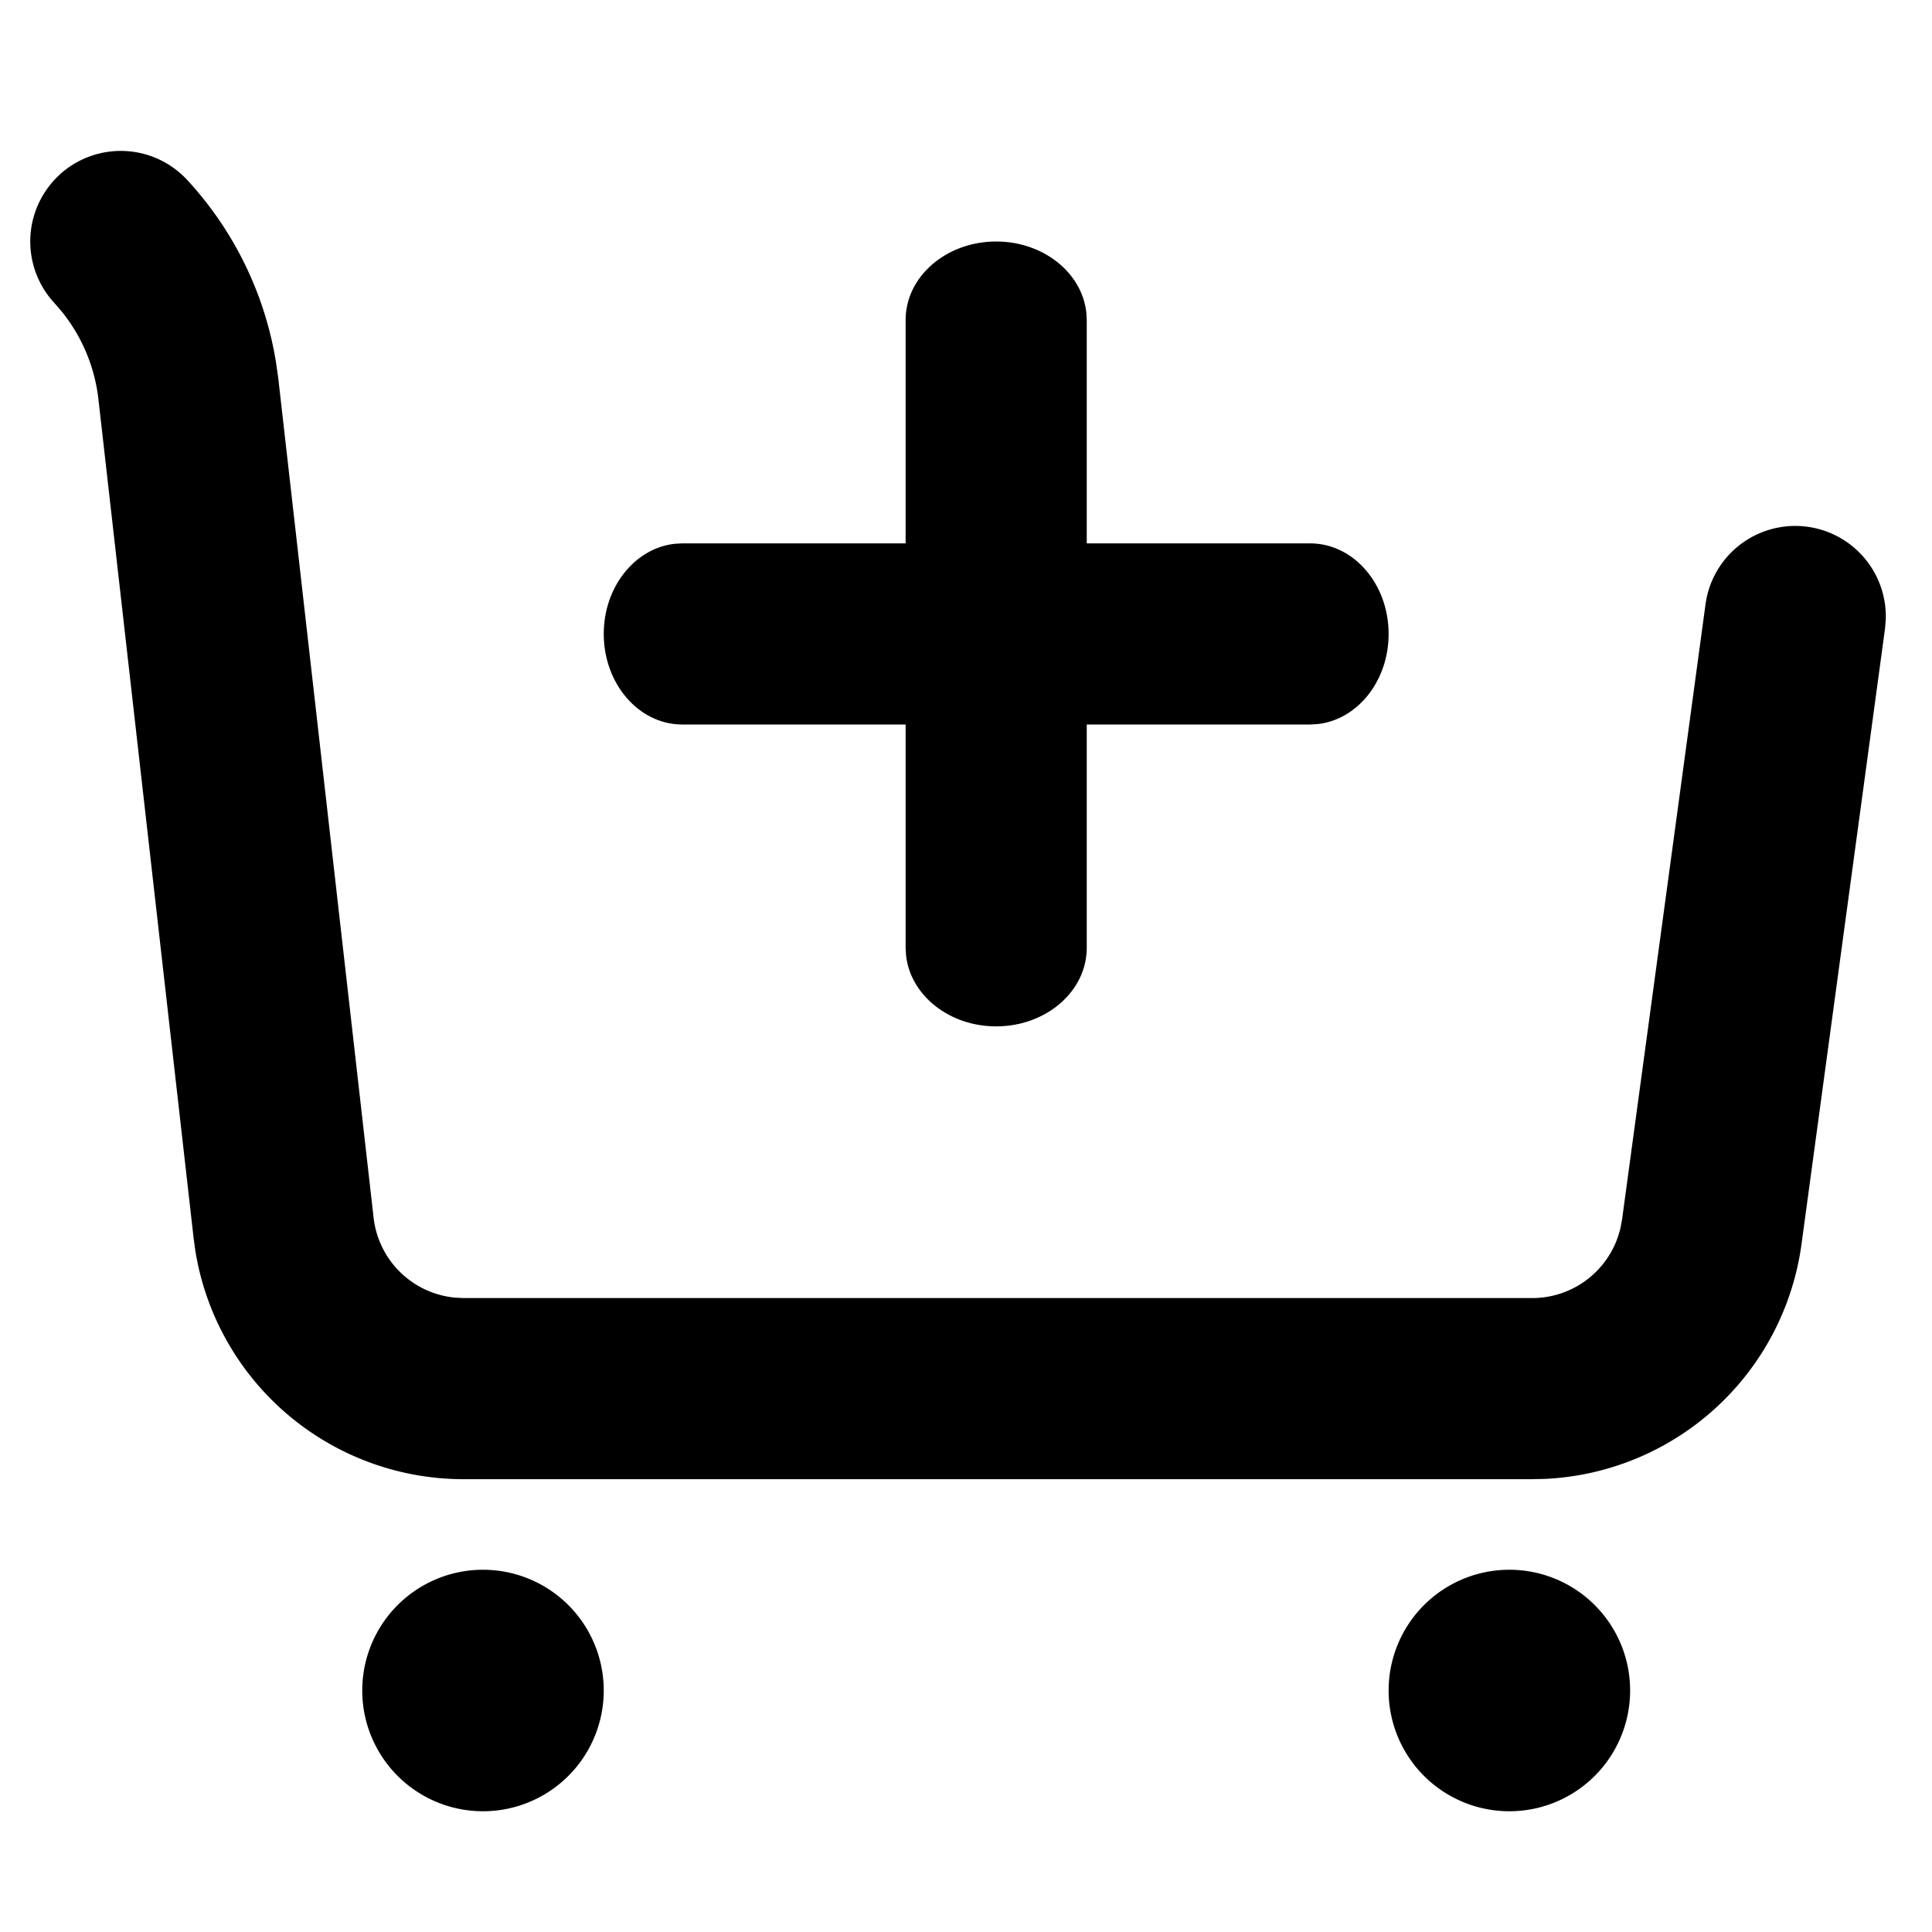 <svg xmlns="http://www.w3.org/2000/svg" viewBox="0 0 1024 1024" width="1em" height="1em" fill="currentColor" aria-hidden="false" focusable="false"><path d="M256 960a64 64 0 1 0 0-128 64 64 0 0 0 0 128z m544 0a64 64 0 1 0 0-128 64 64 0 0 0 0 128zM31.424 92.736a48 48 0 0 1 67.84 2.688 186.208 186.208 0 0 1 46.976 96.32l1.28 9.024 50.496 444.64a48 48 0 0 0 43.168 42.368l4.512 0.224H812.16a48 48 0 0 0 46.72-37.152l0.832-4.384 44.256-326.24a48 48 0 0 1 95.52 8.32l-0.384 4.576-44.256 326.24a144 144 0 0 1-135.776 124.48l-6.912 0.16H245.696a144 144 0 0 1-142.144-120.96l-0.928-6.784L52.16 211.584a90.208 90.208 0 0 0-19.2-46.176l-4.16-4.832a48 48 0 0 1 2.656-67.84z"></path><path d="M528 128c24.96 0 45.44 16.512 47.776 37.6L576 169.6V288h118.4c22.976 0 41.6 21.504 41.6 48 0 24.96-16.512 45.44-37.6 47.776L694.4 384H576v118.4c0 22.976-21.504 41.6-48 41.6-24.96 0-45.44-16.512-47.776-37.6L480 502.4V384h-118.4c-22.976 0-41.6-21.504-41.6-48 0-24.96 16.512-45.44 37.6-47.776L361.6 288H480V169.6c0-22.976 21.504-41.6 48-41.6z"></path></svg>